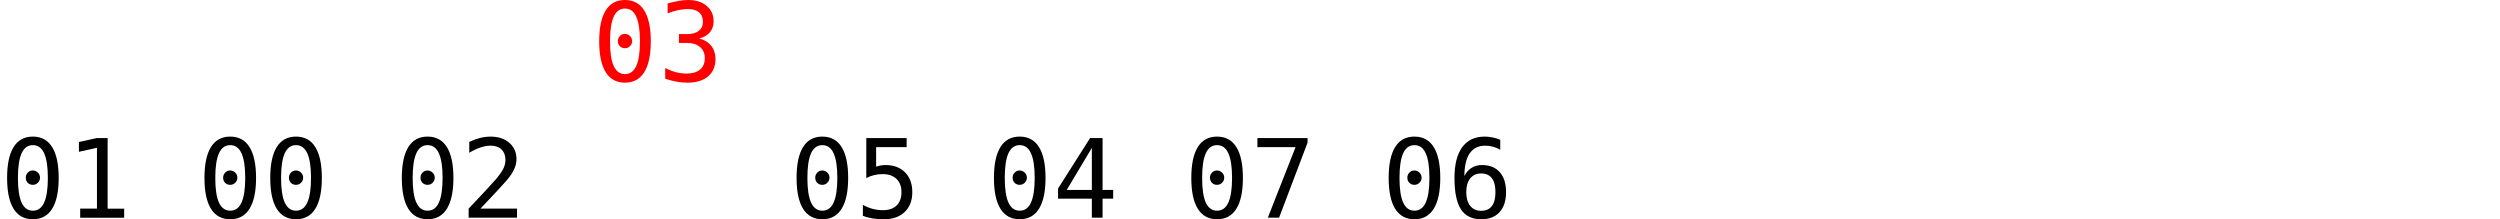 <?xml version="1.0" encoding="UTF-8" standalone="no"?>
<!-- Created with Inkscape (http://www.inkscape.org/) -->

<svg
   width="242.124mm"
   height="21.234mm"
   viewBox="0 0 242.124 21.234"
   version="1.1"
   id="svg160133"
   inkscape:version="1.2-dev (9a006c9b6a, 2021-07-31)"
   sodipodi:docname="17_quickselect_6.svg"
   xmlns:inkscape="http://www.inkscape.org/namespaces/inkscape"
   xmlns:sodipodi="http://sodipodi.sourceforge.net/DTD/sodipodi-0.dtd"
   xmlns="http://www.w3.org/2000/svg"
   xmlns:svg="http://www.w3.org/2000/svg">
  <sodipodi:namedview
     id="namedview160135"
     pagecolor="#505050"
     bordercolor="#ffffff"
     borderopacity="1"
     inkscape:pageshadow="0"
     inkscape:pageopacity="0"
     inkscape:pagecheckerboard="1"
     inkscape:document-units="mm"
     showgrid="false"
     inkscape:zoom="0.77058782"
     inkscape:cx="580.07665"
     inkscape:cy="75.267216"
     inkscape:window-width="1920"
     inkscape:window-height="1011"
     inkscape:window-x="1920"
     inkscape:window-y="32"
     inkscape:window-maximized="1"
     inkscape:current-layer="layer1" />
  <defs
     id="defs160130" />
  <g
     inkscape:label="Layer 1"
     inkscape:groupmode="layer"
     id="layer1"
     transform="translate(48.271,-128.784)">
    <g
       aria-label="
         03
01 00 02    05 04 07 06                "
       id="text1012809"
       style="font-size:10.583px;line-height:1.25;stroke-width:0.265">
      <path
         d="m 11.57,132.763 q 0,-0.284 0.196,-0.491 0.202,-0.207 0.481,-0.207 0.289,0 0.496,0.207 0.207,0.207 0.207,0.491 0,0.289 -0.207,0.491 -0.202,0.202 -0.496,0.202 -0.289,0 -0.486,-0.196 -0.191,-0.196 -0.191,-0.496 z m 0.687,-3.152 q -0.729,0 -1.09,0.785 -0.357,0.785 -0.357,2.393 0,1.602 0.357,2.387 0.362,0.785 1.09,0.785 0.734,0 1.09,-0.785 0.362,-0.785 0.362,-2.387 0,-1.607 -0.362,-2.393 -0.357,-0.785 -1.09,-0.785 z m 0,-0.827 q 1.235,0 1.866,1.013 0.636,1.013 0.636,2.992 0,1.974 -0.636,2.987 -0.63,1.013 -1.866,1.013 -1.235,0 -1.866,-1.013 -0.63,-1.013 -0.63,-2.987 0,-1.979 0.63,-2.992 0.63,-1.013 1.866,-1.013 z"
         style="font-size:medium;font-family:monospace;-inkscape-font-specification:monospace;fill:#ff0000"
         id="path160248" />
      <path
         d="m 19.456,132.51 q 0.76,0.202 1.163,0.718 0.403,0.512 0.403,1.282 0,1.065 -0.718,1.674 -0.713,0.605 -1.979,0.605 -0.532,0 -1.085,-0.098 -0.553,-0.098 -1.085,-0.284 v -1.039 q 0.527,0.274 1.039,0.408 0.512,0.134 1.018,0.134 0.858,0 1.318,-0.388 0.46,-0.388 0.46,-1.116 0,-0.672 -0.46,-1.065 -0.46,-0.398 -1.245,-0.398 h -0.796 v -0.858 h 0.796 q 0.718,0 1.121,-0.315 0.403,-0.315 0.403,-0.878 0,-0.594 -0.377,-0.909 -0.372,-0.32 -1.065,-0.32 -0.46,0 -0.951,0.103 -0.491,0.103 -1.028,0.31 v -0.961 q 0.625,-0.165 1.111,-0.248 0.491,-0.083 0.868,-0.083 1.127,0 1.798,0.568 0.677,0.563 0.677,1.499 0,0.636 -0.357,1.059 -0.351,0.424 -1.028,0.599 z"
         style="font-size:medium;font-family:monospace;-inkscape-font-specification:monospace;fill:#ff0000"
         id="path160250" />
      <path
         d="m -45.775,145.992 q 0,-0.284 0.196,-0.491 0.202,-0.207 0.481,-0.207 0.289,0 0.496,0.207 0.207,0.207 0.207,0.491 0,0.289 -0.207,0.491 -0.202,0.202 -0.496,0.202 -0.289,0 -0.486,-0.196 -0.191,-0.196 -0.191,-0.496 z m 0.687,-3.152 q -0.729,0 -1.09,0.785 -0.357,0.785 -0.357,2.393 0,1.602 0.357,2.387 0.362,0.785 1.09,0.785 0.734,0 1.09,-0.785 0.362,-0.785 0.362,-2.387 0,-1.607 -0.362,-2.393 -0.357,-0.785 -1.09,-0.785 z m 0,-0.827 q 1.235,0 1.866,1.013 0.636,1.013 0.636,2.992 0,1.974 -0.636,2.987 -0.63,1.013 -1.866,1.013 -1.235,0 -1.866,-1.013 -0.63,-1.013 -0.63,-2.987 0,-1.979 0.63,-2.992 0.63,-1.013 1.866,-1.013 z"
         style="font-size:medium;font-family:monospace;-inkscape-font-specification:monospace"
         id="path160252" />
      <path
         d="m -40.504,148.99 h 1.623 v -5.896 l -1.747,0.393 v -0.951 l 1.736,-0.382 h 1.044 v 6.837 h 1.602 v 0.878 h -4.258 z"
         style="font-size:medium;font-family:monospace;-inkscape-font-specification:monospace"
         id="path160254" />
      <path
         d="m -26.66,145.992 q 0,-0.284 0.196,-0.491 0.202,-0.207 0.481,-0.207 0.289,0 0.496,0.207 0.207,0.207 0.207,0.491 0,0.289 -0.207,0.491 -0.202,0.202 -0.496,0.202 -0.289,0 -0.486,-0.196 -0.191,-0.196 -0.191,-0.496 z m 0.687,-3.152 q -0.729,0 -1.09,0.785 -0.357,0.785 -0.357,2.393 0,1.602 0.357,2.387 0.362,0.785 1.09,0.785 0.734,0 1.09,-0.785 0.362,-0.785 0.362,-2.387 0,-1.607 -0.362,-2.393 -0.357,-0.785 -1.09,-0.785 z m 0,-0.827 q 1.235,0 1.866,1.013 0.636,1.013 0.636,2.992 0,1.974 -0.636,2.987 -0.63,1.013 -1.866,1.013 -1.235,0 -1.866,-1.013 -0.63,-1.013 -0.63,-2.987 0,-1.979 0.63,-2.992 0.63,-1.013 1.866,-1.013 z"
         style="font-size:medium;font-family:monospace;-inkscape-font-specification:monospace"
         id="path160256" />
      <path
         d="m -20.289,145.992 q 0,-0.284 0.196,-0.491 0.202,-0.207 0.481,-0.207 0.289,0 0.496,0.207 0.207,0.207 0.207,0.491 0,0.289 -0.207,0.491 -0.202,0.202 -0.496,0.202 -0.289,0 -0.486,-0.196 -0.191,-0.196 -0.191,-0.496 z m 0.687,-3.152 q -0.729,0 -1.09,0.785 -0.357,0.785 -0.357,2.393 0,1.602 0.357,2.387 0.362,0.785 1.09,0.785 0.734,0 1.09,-0.785 0.362,-0.785 0.362,-2.387 0,-1.607 -0.362,-2.393 -0.357,-0.785 -1.09,-0.785 z m 0,-0.827 q 1.235,0 1.866,1.013 0.636,1.013 0.636,2.992 0,1.974 -0.636,2.987 -0.63,1.013 -1.866,1.013 -1.235,0 -1.866,-1.013 -0.63,-1.013 -0.63,-2.987 0,-1.979 0.63,-2.992 0.63,-1.013 1.866,-1.013 z"
         style="font-size:medium;font-family:monospace;-inkscape-font-specification:monospace"
         id="path160258" />
      <path
         d="m -7.545,145.992 q 0,-0.284 0.196,-0.491 0.202,-0.207 0.481,-0.207 0.289,0 0.496,0.207 0.207,0.207 0.207,0.491 0,0.289 -0.207,0.491 -0.202,0.202 -0.496,0.202 -0.289,0 -0.486,-0.196 -0.191,-0.196 -0.191,-0.496 z m 0.687,-3.152 q -0.729,0 -1.09,0.785 -0.357,0.785 -0.357,2.393 0,1.602 0.357,2.387 0.362,0.785 1.09,0.785 0.734,0 1.09,-0.785 0.362,-0.785 0.362,-2.387 0,-1.607 -0.362,-2.393 -0.357,-0.785 -1.09,-0.785 z m 0,-0.827 q 1.235,0 1.866,1.013 0.636,1.013 0.636,2.992 0,1.974 -0.636,2.987 -0.63,1.013 -1.866,1.013 -1.235,0 -1.866,-1.013 -0.63,-1.013 -0.63,-2.987 0,-1.979 0.63,-2.992 0.63,-1.013 1.866,-1.013 z"
         style="font-size:medium;font-family:monospace;-inkscape-font-specification:monospace"
         id="path160260" />
      <path
         d="m -1.742,148.99 h 3.545 v 0.878 h -4.687 v -0.878 q 0.966,-1.018 1.69,-1.798 0.723,-0.78 0.997,-1.101 0.517,-0.63 0.698,-1.018 0.181,-0.393 0.181,-0.801 0,-0.646 -0.382,-1.013 -0.377,-0.367 -1.039,-0.367 -0.47,0 -0.987,0.171 -0.517,0.171 -1.096,0.517 v -1.054 q 0.532,-0.253 1.044,-0.382 0.517,-0.129 1.018,-0.129 1.132,0 1.819,0.605 0.692,0.599 0.692,1.576 0,0.496 -0.233,0.992 -0.227,0.496 -0.744,1.096 -0.289,0.336 -0.842,0.93 -0.548,0.594 -1.674,1.778 z"
         style="font-size:medium;font-family:monospace;-inkscape-font-specification:monospace"
         id="path160262" />
      <path
         d="m 30.685,145.992 q 0,-0.284 0.196,-0.491 0.202,-0.207 0.481,-0.207 0.289,0 0.496,0.207 0.207,0.207 0.207,0.491 0,0.289 -0.207,0.491 -0.202,0.202 -0.496,0.202 -0.289,0 -0.486,-0.196 -0.191,-0.196 -0.191,-0.496 z m 0.687,-3.152 q -0.729,0 -1.09,0.785 -0.357,0.785 -0.357,2.393 0,1.602 0.357,2.387 0.362,0.785 1.09,0.785 0.734,0 1.09,-0.785 0.362,-0.785 0.362,-2.387 0,-1.607 -0.362,-2.393 -0.357,-0.785 -1.09,-0.785 z m 0,-0.827 q 1.235,0 1.866,1.013 0.636,1.013 0.636,2.992 0,1.974 -0.636,2.987 -0.63,1.013 -1.866,1.013 -1.235,0 -1.866,-1.013 -0.63,-1.013 -0.63,-2.987 0,-1.979 0.63,-2.992 0.63,-1.013 1.866,-1.013 z"
         style="font-size:medium;font-family:monospace;-inkscape-font-specification:monospace"
         id="path160264" />
      <path
         d="m 35.63,142.153 h 3.907 v 0.878 h -2.956 v 1.897 q 0.222,-0.083 0.444,-0.119 0.227,-0.041 0.455,-0.041 1.199,0 1.902,0.708 0.703,0.708 0.703,1.917 0,1.22 -0.739,1.922 -0.734,0.703 -2.01,0.703 -0.615,0 -1.127,-0.083 -0.506,-0.083 -0.91,-0.248 v -1.059 q 0.475,0.258 0.956,0.388 0.481,0.124 0.982,0.124 0.863,0 1.328,-0.455 0.47,-0.455 0.47,-1.292 0,-0.827 -0.486,-1.287 -0.481,-0.46 -1.344,-0.46 -0.419,0 -0.816,0.098 -0.398,0.093 -0.76,0.284 z"
         style="font-size:medium;font-family:monospace;-inkscape-font-specification:monospace"
         id="path160266" />
      <path
         d="m 49.8,145.992 q 0,-0.284 0.196,-0.491 0.202,-0.207 0.481,-0.207 0.289,0 0.496,0.207 0.207,0.207 0.207,0.491 0,0.289 -0.207,0.491 -0.202,0.202 -0.496,0.202 -0.289,0 -0.486,-0.196 -0.191,-0.196 -0.191,-0.496 z m 0.687,-3.152 q -0.729,0 -1.09,0.785 -0.357,0.785 -0.357,2.393 0,1.602 0.357,2.387 0.362,0.785 1.09,0.785 0.734,0 1.09,-0.785 0.362,-0.785 0.362,-2.387 0,-1.607 -0.362,-2.393 -0.357,-0.785 -1.09,-0.785 z m 0,-0.827 q 1.235,0 1.866,1.013 0.636,1.013 0.636,2.992 0,1.974 -0.636,2.987 -0.63,1.013 -1.866,1.013 -1.235,0 -1.866,-1.013 -0.63,-1.013 -0.63,-2.987 0,-1.979 0.63,-2.992 0.63,-1.013 1.866,-1.013 z"
         style="font-size:medium;font-family:monospace;-inkscape-font-specification:monospace"
         id="path160268" />
      <path
         d="m 57.474,143.104 -2.434,4.077 h 2.434 z m -0.171,-0.951 h 1.209 v 5.028 h 1.028 v 0.847 h -1.028 v 1.84 h -1.039 v -1.84 h -3.271 v -0.987 z"
         style="font-size:medium;font-family:monospace;-inkscape-font-specification:monospace"
         id="path160270" />
      <path
         d="m 68.915,145.992 q 0,-0.284 0.196,-0.491 0.202,-0.207 0.481,-0.207 0.289,0 0.496,0.207 0.207,0.207 0.207,0.491 0,0.289 -0.207,0.491 -0.202,0.202 -0.496,0.202 -0.289,0 -0.486,-0.196 -0.191,-0.196 -0.191,-0.496 z m 0.687,-3.152 q -0.729,0 -1.09,0.785 -0.357,0.785 -0.357,2.393 0,1.602 0.357,2.387 0.362,0.785 1.09,0.785 0.734,0 1.09,-0.785 0.362,-0.785 0.362,-2.387 0,-1.607 -0.362,-2.393 -0.357,-0.785 -1.09,-0.785 z m 0,-0.827 q 1.235,0 1.866,1.013 0.636,1.013 0.636,2.992 0,1.974 -0.636,2.987 -0.63,1.013 -1.866,1.013 -1.235,0 -1.866,-1.013 -0.63,-1.013 -0.63,-2.987 0,-1.979 0.63,-2.992 0.63,-1.013 1.866,-1.013 z"
         style="font-size:medium;font-family:monospace;-inkscape-font-specification:monospace"
         id="path160272" />
      <path
         d="m 73.509,142.153 h 4.858 v 0.444 l -2.76,7.271 h -1.09 l 2.687,-6.837 h -3.695 z"
         style="font-size:medium;font-family:monospace;-inkscape-font-specification:monospace"
         id="path160274" />
      <path
         d="m 88.03,145.992 q 0,-0.284 0.196,-0.491 0.202,-0.207 0.481,-0.207 0.289,0 0.496,0.207 0.207,0.207 0.207,0.491 0,0.289 -0.207,0.491 -0.202,0.202 -0.496,0.202 -0.289,0 -0.486,-0.196 -0.191,-0.196 -0.191,-0.496 z m 0.687,-3.152 q -0.729,0 -1.09,0.785 -0.357,0.785 -0.357,2.393 0,1.602 0.357,2.387 0.362,0.785 1.09,0.785 0.734,0 1.09,-0.785 0.362,-0.785 0.362,-2.387 0,-1.607 -0.362,-2.393 -0.357,-0.785 -1.09,-0.785 z m 0,-0.827 q 1.235,0 1.866,1.013 0.636,1.013 0.636,2.992 0,1.974 -0.636,2.987 -0.63,1.013 -1.866,1.013 -1.235,0 -1.866,-1.013 -0.63,-1.013 -0.63,-2.987 0,-1.979 0.63,-2.992 0.63,-1.013 1.866,-1.013 z"
         style="font-size:medium;font-family:monospace;-inkscape-font-specification:monospace"
         id="path160276" />
      <path
         d="m 97.027,142.323 v 0.961 q -0.326,-0.191 -0.692,-0.289 -0.367,-0.103 -0.765,-0.103 -0.992,0 -1.504,0.749 -0.512,0.744 -0.512,2.196 0.248,-0.517 0.687,-0.791 0.439,-0.279 1.008,-0.279 1.116,0 1.726,0.687 0.615,0.682 0.615,1.938 0,1.251 -0.63,1.938 -0.63,0.687 -1.772,0.687 -1.344,0 -1.969,-0.961 -0.625,-0.966 -0.625,-3.039 0,-1.953 0.749,-2.977 0.754,-1.028 2.181,-1.028 0.382,0 0.765,0.083 0.382,0.077 0.739,0.227 z m -1.86,3.261 q -0.667,0 -1.049,0.481 -0.382,0.481 -0.382,1.328 0,0.847 0.382,1.328 0.382,0.481 1.049,0.481 0.692,0 1.044,-0.455 0.351,-0.46 0.351,-1.354 0,-0.899 -0.351,-1.354 -0.351,-0.455 -1.044,-0.455 z"
         style="font-size:medium;font-family:monospace;-inkscape-font-specification:monospace"
         id="path160278" />
    </g>
  </g>
</svg>
